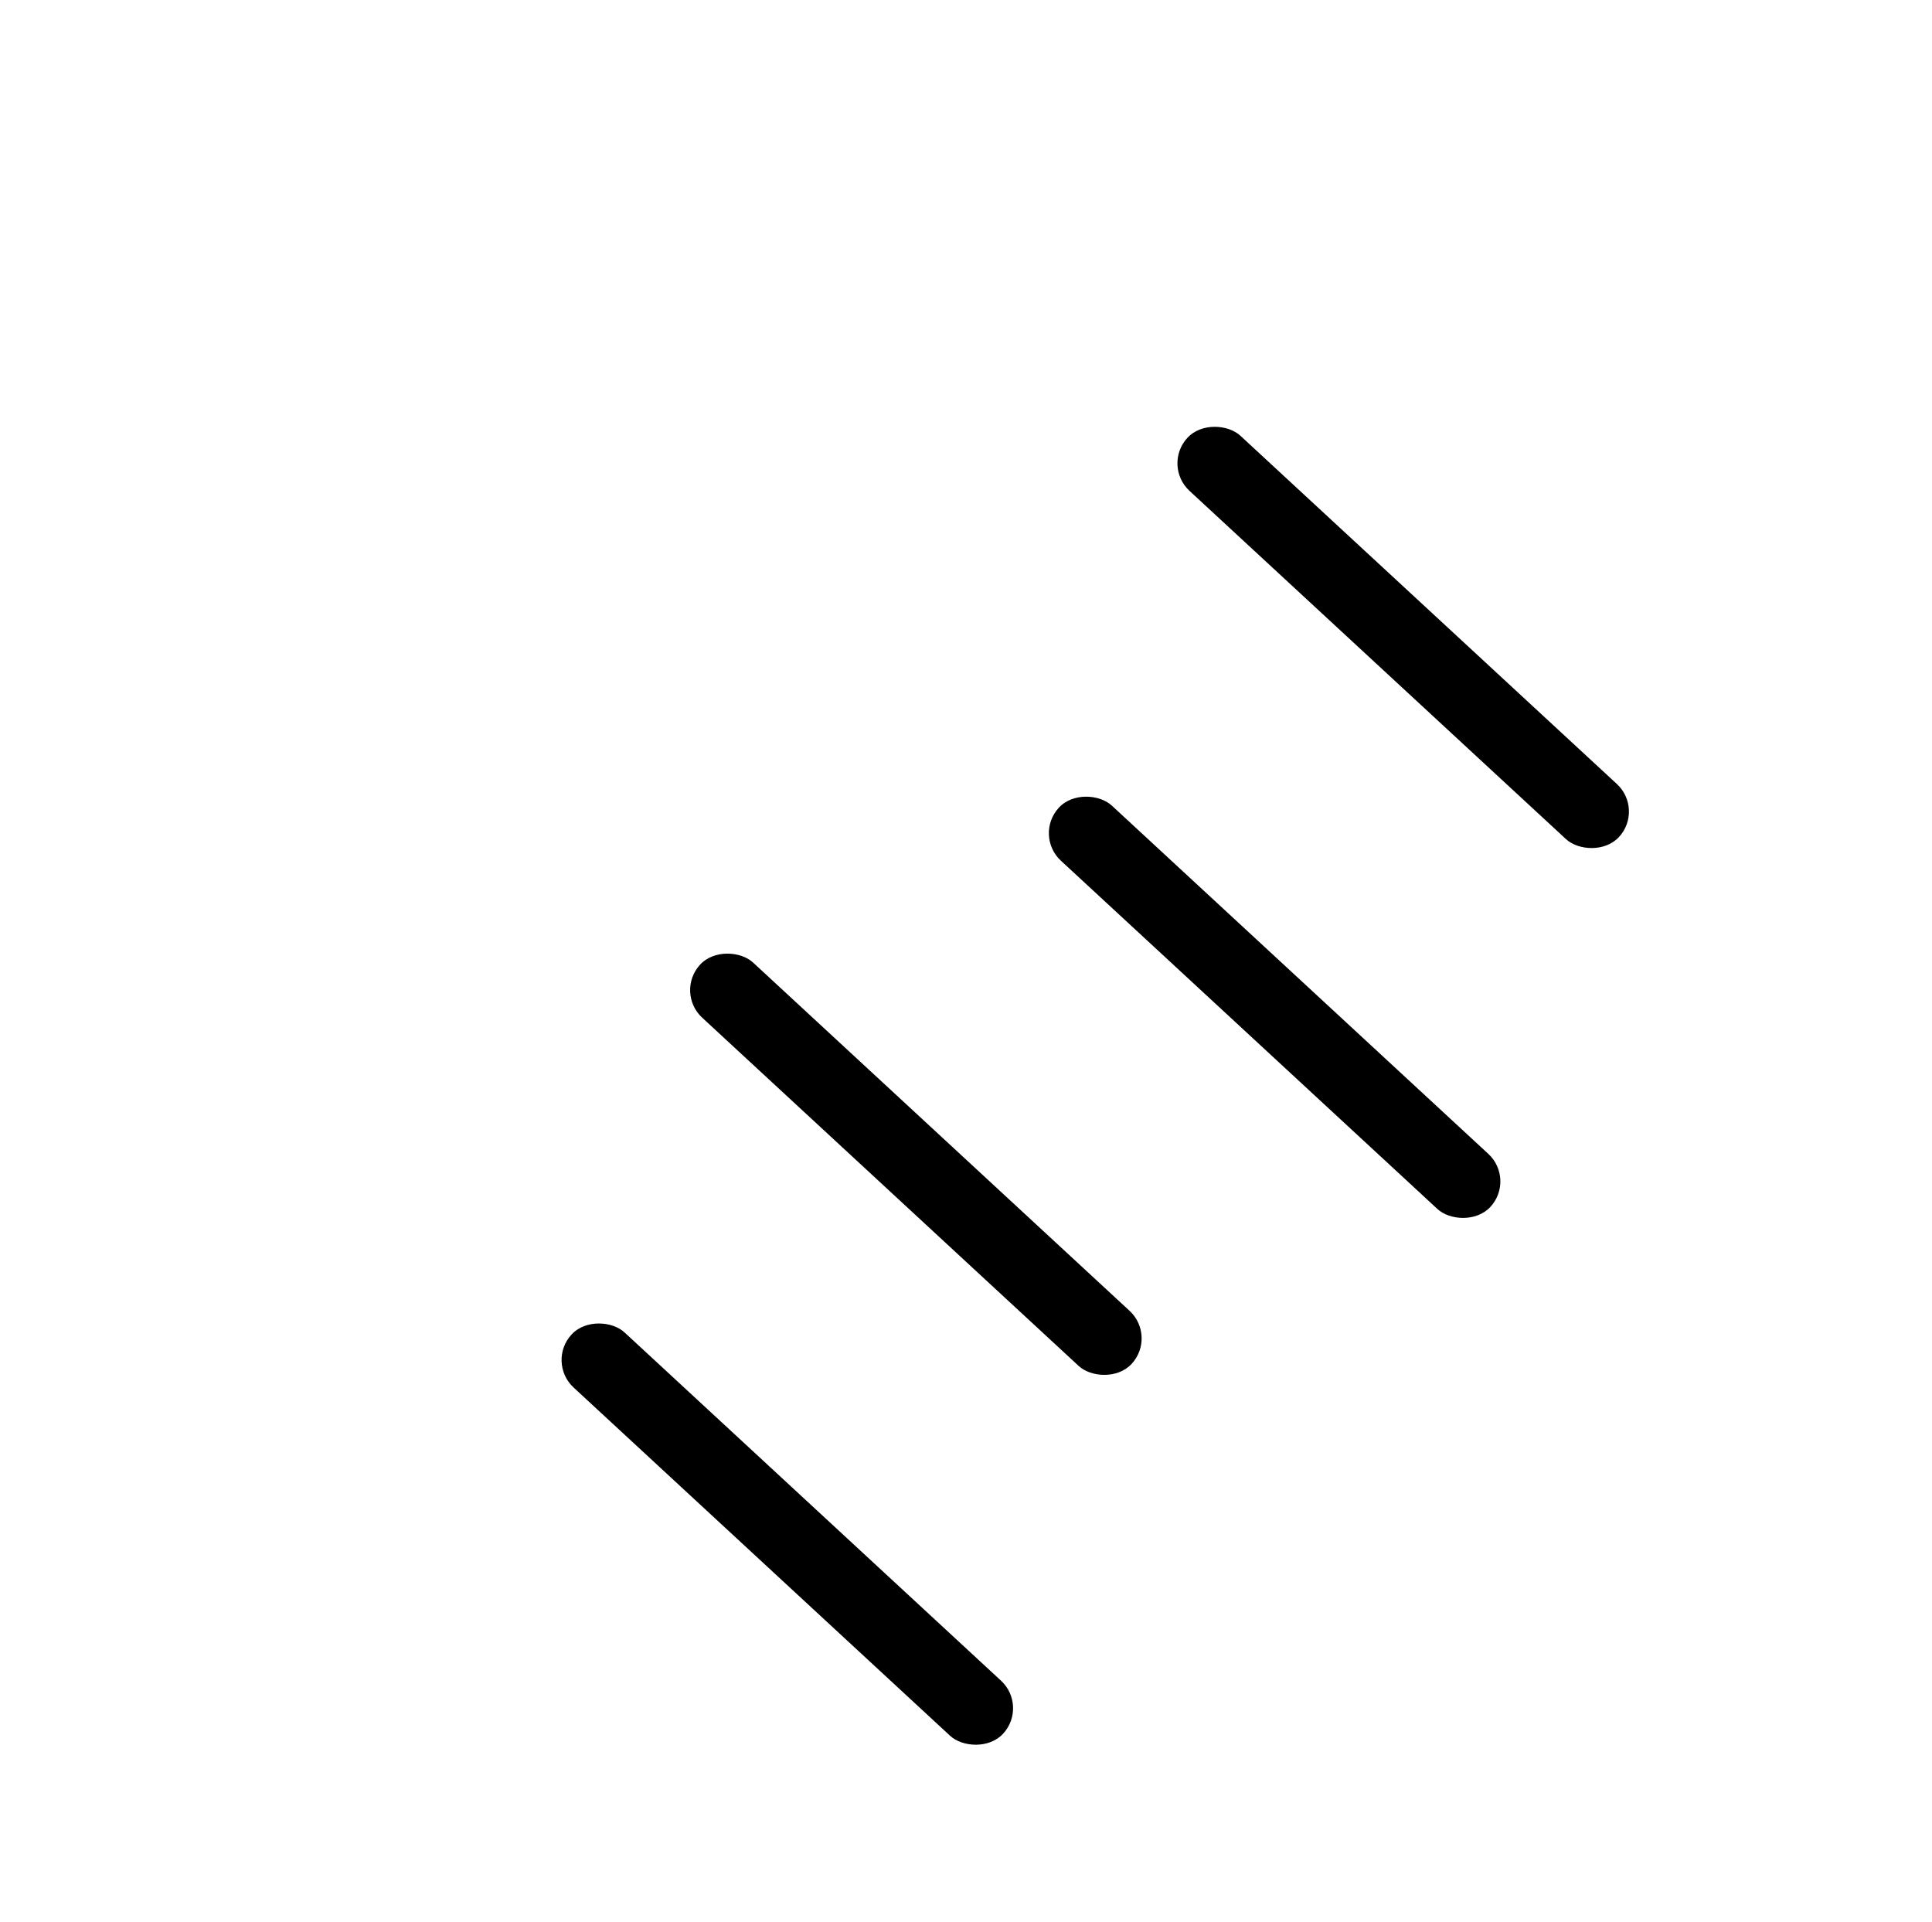 <svg width="197" height="196" viewBox="0 0 197 196" fill="none" xmlns="http://www.w3.org/2000/svg">
<g filter="url(#filter0_i_82_39299)">
<rect x="11.83" y="103.528" width="15.3" height="119.887" rx="7.65" transform="rotate(-47.231 11.83 103.528)" fill="white"/>
</g>
<rect x="55.681" y="138.88" width="7.65" height="59.944" rx="3.825" transform="rotate(-47.231 55.681 138.88)" fill="black"/>
<g filter="url(#filter1_i_82_39299)">
<rect x="24.939" y="65.815" width="15.3" height="119.887" rx="7.65" transform="rotate(-47.231 24.939 65.815)" fill="white"/>
</g>
<rect x="68.79" y="101.168" width="7.65" height="59.944" rx="3.825" transform="rotate(-47.231 68.79 101.168)" fill="black"/>
<g filter="url(#filter2_i_82_39299)">
<rect x="61.517" y="49.812" width="15.3" height="119.887" rx="7.65" transform="rotate(-47.231 61.517 49.812)" fill="white"/>
</g>
<rect x="105.369" y="85.164" width="7.65" height="59.944" rx="3.825" transform="rotate(-47.231 105.369 85.164)" fill="black"/>
<g filter="url(#filter3_i_82_39299)">
<rect x="74.626" y="12.099" width="15.3" height="119.887" rx="7.65" transform="rotate(-47.231 74.626 12.099)" fill="white"/>
</g>
<rect x="118.479" y="47.451" width="7.65" height="59.944" rx="3.825" transform="rotate(-47.231 118.479 47.451)" fill="black"/>
<defs>
<filter id="filter0_i_82_39299" x="14.507" y="95.457" width="92.56" height="87.285" filterUnits="userSpaceOnUse" color-interpolation-filters="sRGB">
<feFlood flood-opacity="0" result="BackgroundImageFix"/>
<feBlend mode="normal" in="SourceGraphic" in2="BackgroundImageFix" result="shape"/>
<feColorMatrix in="SourceAlpha" type="matrix" values="0 0 0 0 0 0 0 0 0 0 0 0 0 0 0 0 0 0 127 0" result="hardAlpha"/>
<feOffset dx="-0.483" dy="0.966"/>
<feGaussianBlur stdDeviation="0.725"/>
<feComposite in2="hardAlpha" operator="arithmetic" k2="-1" k3="1"/>
<feColorMatrix type="matrix" values="0 0 0 0 0 0 0 0 0 0 0 0 0 0 0 0 0 0 0.8 0"/>
<feBlend mode="normal" in2="shape" result="effect1_innerShadow_82_39299"/>
</filter>
<filter id="filter1_i_82_39299" x="27.616" y="57.744" width="92.56" height="87.285" filterUnits="userSpaceOnUse" color-interpolation-filters="sRGB">
<feFlood flood-opacity="0" result="BackgroundImageFix"/>
<feBlend mode="normal" in="SourceGraphic" in2="BackgroundImageFix" result="shape"/>
<feColorMatrix in="SourceAlpha" type="matrix" values="0 0 0 0 0 0 0 0 0 0 0 0 0 0 0 0 0 0 127 0" result="hardAlpha"/>
<feOffset dx="-0.483" dy="0.966"/>
<feGaussianBlur stdDeviation="0.725"/>
<feComposite in2="hardAlpha" operator="arithmetic" k2="-1" k3="1"/>
<feColorMatrix type="matrix" values="0 0 0 0 0 0 0 0 0 0 0 0 0 0 0 0 0 0 0.8 0"/>
<feBlend mode="normal" in2="shape" result="effect1_innerShadow_82_39299"/>
</filter>
<filter id="filter2_i_82_39299" x="64.195" y="41.741" width="92.56" height="87.285" filterUnits="userSpaceOnUse" color-interpolation-filters="sRGB">
<feFlood flood-opacity="0" result="BackgroundImageFix"/>
<feBlend mode="normal" in="SourceGraphic" in2="BackgroundImageFix" result="shape"/>
<feColorMatrix in="SourceAlpha" type="matrix" values="0 0 0 0 0 0 0 0 0 0 0 0 0 0 0 0 0 0 127 0" result="hardAlpha"/>
<feOffset dx="-0.483" dy="0.966"/>
<feGaussianBlur stdDeviation="0.725"/>
<feComposite in2="hardAlpha" operator="arithmetic" k2="-1" k3="1"/>
<feColorMatrix type="matrix" values="0 0 0 0 0 0 0 0 0 0 0 0 0 0 0 0 0 0 0.8 0"/>
<feBlend mode="normal" in2="shape" result="effect1_innerShadow_82_39299"/>
</filter>
<filter id="filter3_i_82_39299" x="77.304" y="4.028" width="92.56" height="87.285" filterUnits="userSpaceOnUse" color-interpolation-filters="sRGB">
<feFlood flood-opacity="0" result="BackgroundImageFix"/>
<feBlend mode="normal" in="SourceGraphic" in2="BackgroundImageFix" result="shape"/>
<feColorMatrix in="SourceAlpha" type="matrix" values="0 0 0 0 0 0 0 0 0 0 0 0 0 0 0 0 0 0 127 0" result="hardAlpha"/>
<feOffset dx="-0.483" dy="0.966"/>
<feGaussianBlur stdDeviation="0.725"/>
<feComposite in2="hardAlpha" operator="arithmetic" k2="-1" k3="1"/>
<feColorMatrix type="matrix" values="0 0 0 0 0 0 0 0 0 0 0 0 0 0 0 0 0 0 0.8 0"/>
<feBlend mode="normal" in2="shape" result="effect1_innerShadow_82_39299"/>
</filter>
</defs>
</svg>
